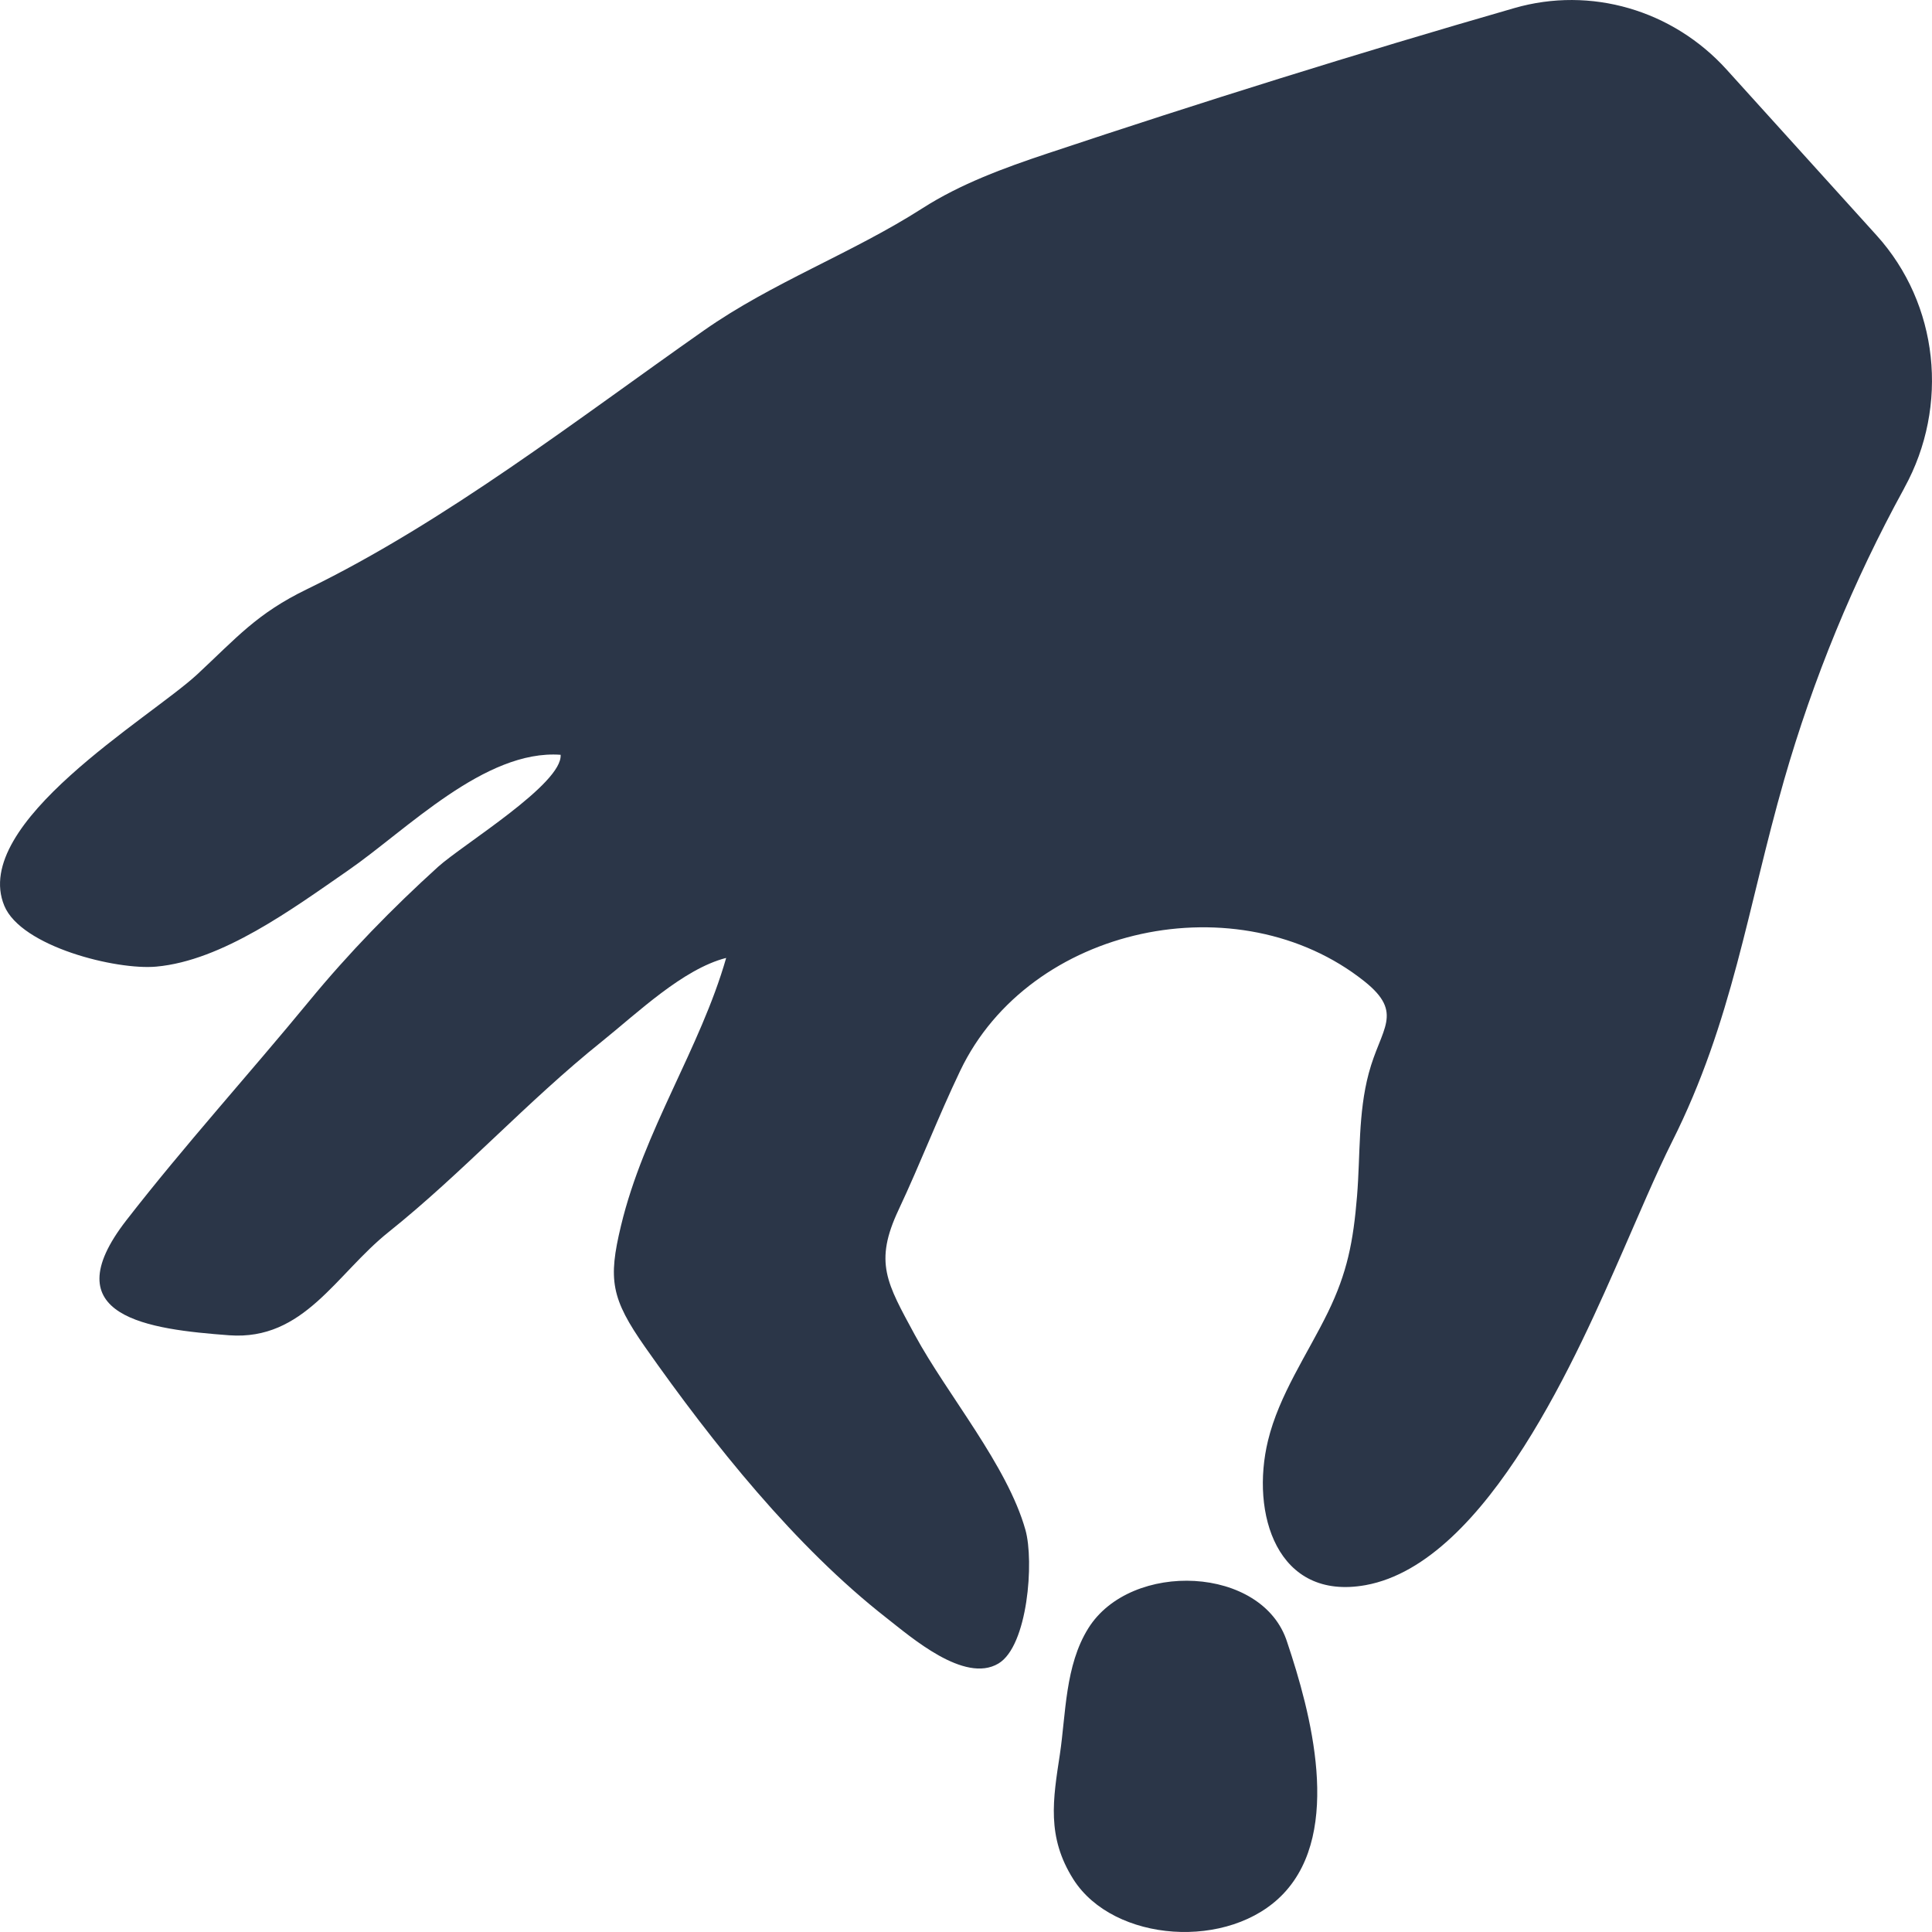 <?xml version="1.0" encoding="UTF-8"?>
<svg width="22px" height="22px" viewBox="0 0 22 22" version="1.1" xmlns="http://www.w3.org/2000/svg" xmlns:xlink="http://www.w3.org/1999/xlink">
    <!-- Generator: Sketch 53.2 (72643) - https://sketchapp.com -->
    <title>scb-icon-learn</title>
    <desc>Created with Sketch.</desc>
    <g id="scb-icon-learn" stroke="none" stroke-width="1" fill="none" fill-rule="evenodd">
        <path d="M21.679,5.568 C21.105,6.615 20.647,7.729 20.316,8.881 C19.897,10.344 19.73,11.628 19.04,13.001 C18.859,13.362 18.646,13.868 18.483,14.239 C17.987,15.367 16.946,17.796 15.551,18.05 C14.539,18.233 14.238,17.232 14.439,16.404 C14.565,15.883 14.89,15.417 15.121,14.944 C15.341,14.492 15.41,14.142 15.453,13.618 C15.491,13.15 15.464,12.68 15.586,12.222 C15.723,11.707 15.994,11.539 15.536,11.174 C14.106,10.037 11.726,10.535 10.934,12.193 C10.677,12.731 10.487,13.234 10.233,13.775 C9.95,14.376 10.098,14.61 10.418,15.202 C10.786,15.881 11.47,16.685 11.677,17.422 C11.777,17.779 11.704,18.744 11.369,18.943 C10.981,19.174 10.372,18.64 10.095,18.424 C9.057,17.613 8.123,16.445 7.347,15.341 C6.957,14.785 6.924,14.571 7.071,13.959 C7.332,12.869 7.972,11.944 8.269,10.908 C7.778,11.033 7.259,11.534 6.853,11.86 C6.003,12.541 5.264,13.359 4.427,14.028 C3.825,14.508 3.464,15.268 2.609,15.205 C1.703,15.137 0.58,15.001 1.44,13.894 C2.106,13.037 2.831,12.238 3.522,11.398 C3.971,10.852 4.466,10.344 4.988,9.871 C5.268,9.618 6.407,8.926 6.384,8.595 C5.52,8.532 4.63,9.452 3.962,9.913 C3.328,10.352 2.531,10.939 1.78,11.007 C1.325,11.049 0.242,10.78 0.049,10.314 C-0.34,9.375 1.708,8.177 2.245,7.68 C2.696,7.261 2.923,6.987 3.496,6.709 C5.074,5.942 6.575,4.773 8.015,3.763 C8.799,3.213 9.699,2.887 10.505,2.371 C10.937,2.094 11.437,1.911 11.92,1.75 C13.686,1.161 15.453,0.608 17.244,0.092 C18.114,-0.159 19.047,0.114 19.661,0.792 L21.368,2.679 C22.077,3.462 22.198,4.622 21.687,5.552 C21.684,5.558 21.681,5.563 21.679,5.568 Z M14.658,18.702 C14.923,19.493 15.291,20.845 14.618,21.56 C14.003,22.214 12.679,22.121 12.222,21.399 C11.916,20.915 11.991,20.49 12.069,19.977 C12.138,19.517 12.127,18.966 12.393,18.541 C12.878,17.766 14.384,17.827 14.658,18.702 Z" id="Combined-Shape-Copy" fill="#2B3648"></path>
    </g>
</svg>